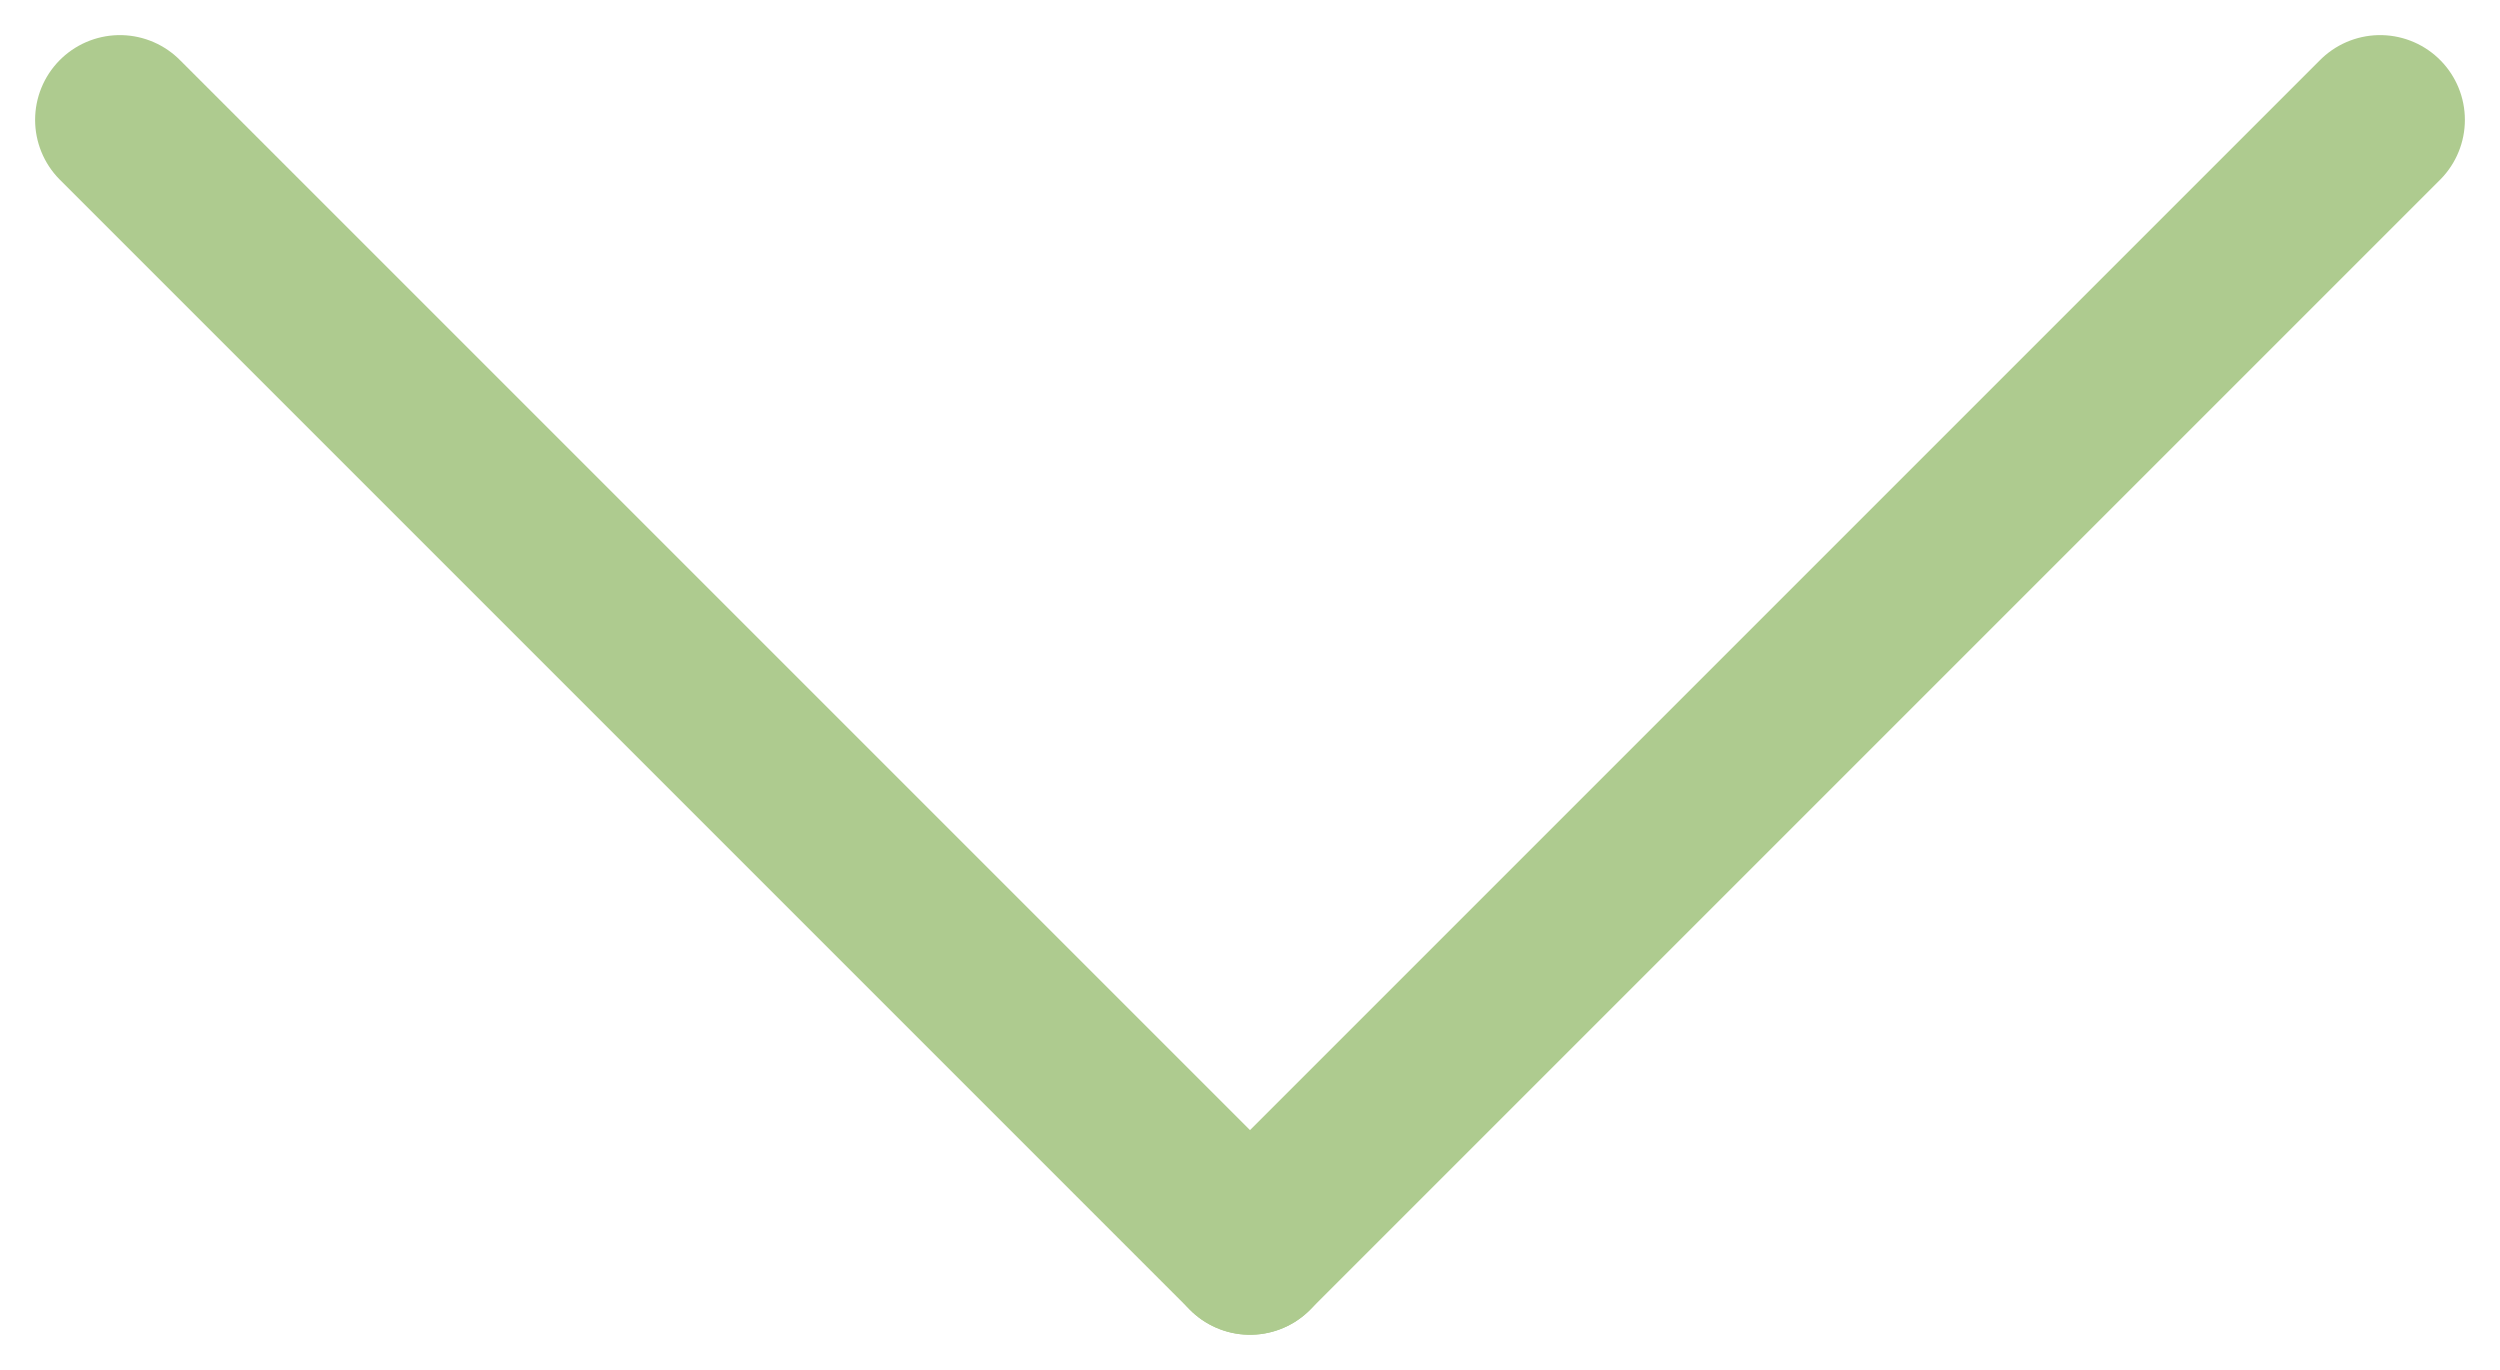 <svg xmlns="http://www.w3.org/2000/svg" width="176.971" height="96.971" viewBox="0 0 176.971 96.971">
  <g id="Group_1" data-name="Group 1" transform="translate(-1441.015 -894.015)">
    <line id="Line_5" data-name="Line 5" x1="80" y2="80" transform="translate(1529.5 902.5)" fill="none" stroke="#aecb8f" stroke-linecap="round" stroke-width="12"/>
    <line id="Line_6" data-name="Line 6" x2="80" y2="80" transform="translate(1449.5 902.5)" fill="none" stroke="#aecb8f" stroke-linecap="round" stroke-width="12"/>
  </g>
</svg>
